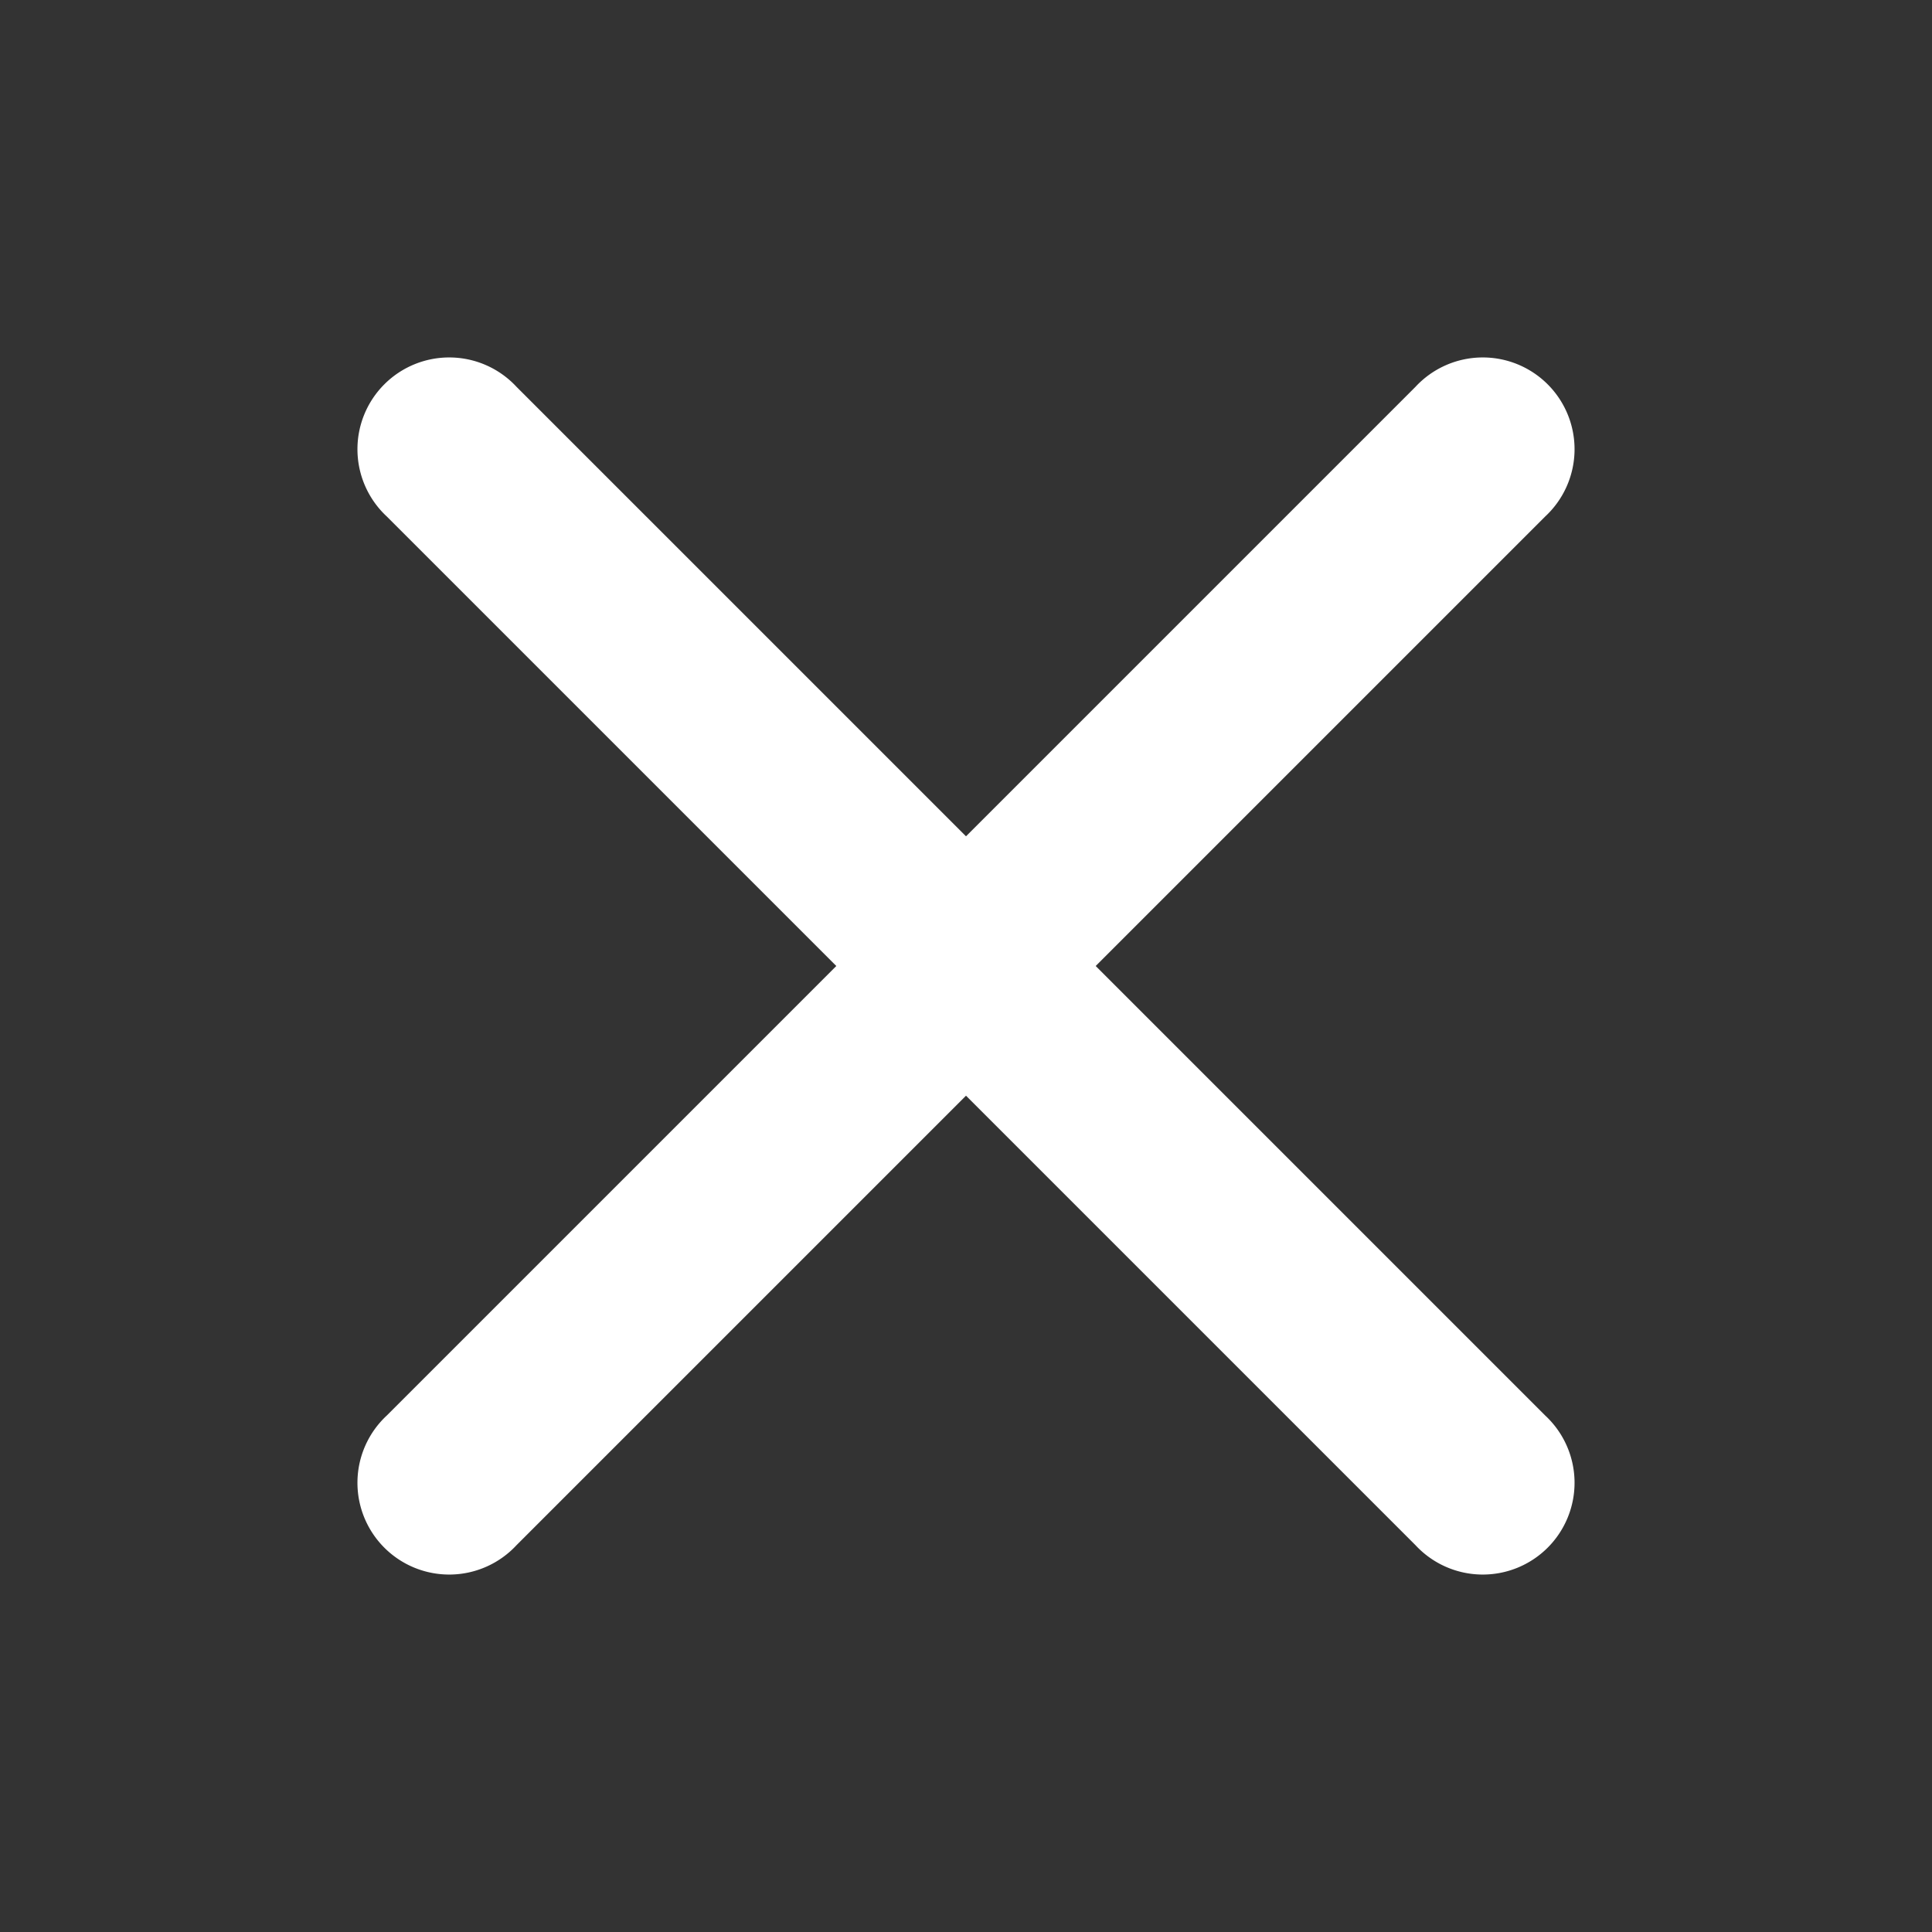 <svg xmlns="http://www.w3.org/2000/svg" width="24" height="24" fill="none"><rect width="100%" height="100%" fill="#333333" stroke="none"/><g id="Icon-Close"><path id="Vector" fill="#fff" d="M19.194 6.417a1.14 1.14 0 1 0-1.611-1.611L12 10.389 6.417 4.806a1.14 1.14 0 1 0-1.611 1.611L10.389 12l-5.583 5.583a1.14 1.14 0 1 0 1.611 1.611L12 13.611l5.583 5.583a1.14 1.14 0 1 0 1.611-1.611L13.611 12z"/></g></svg>